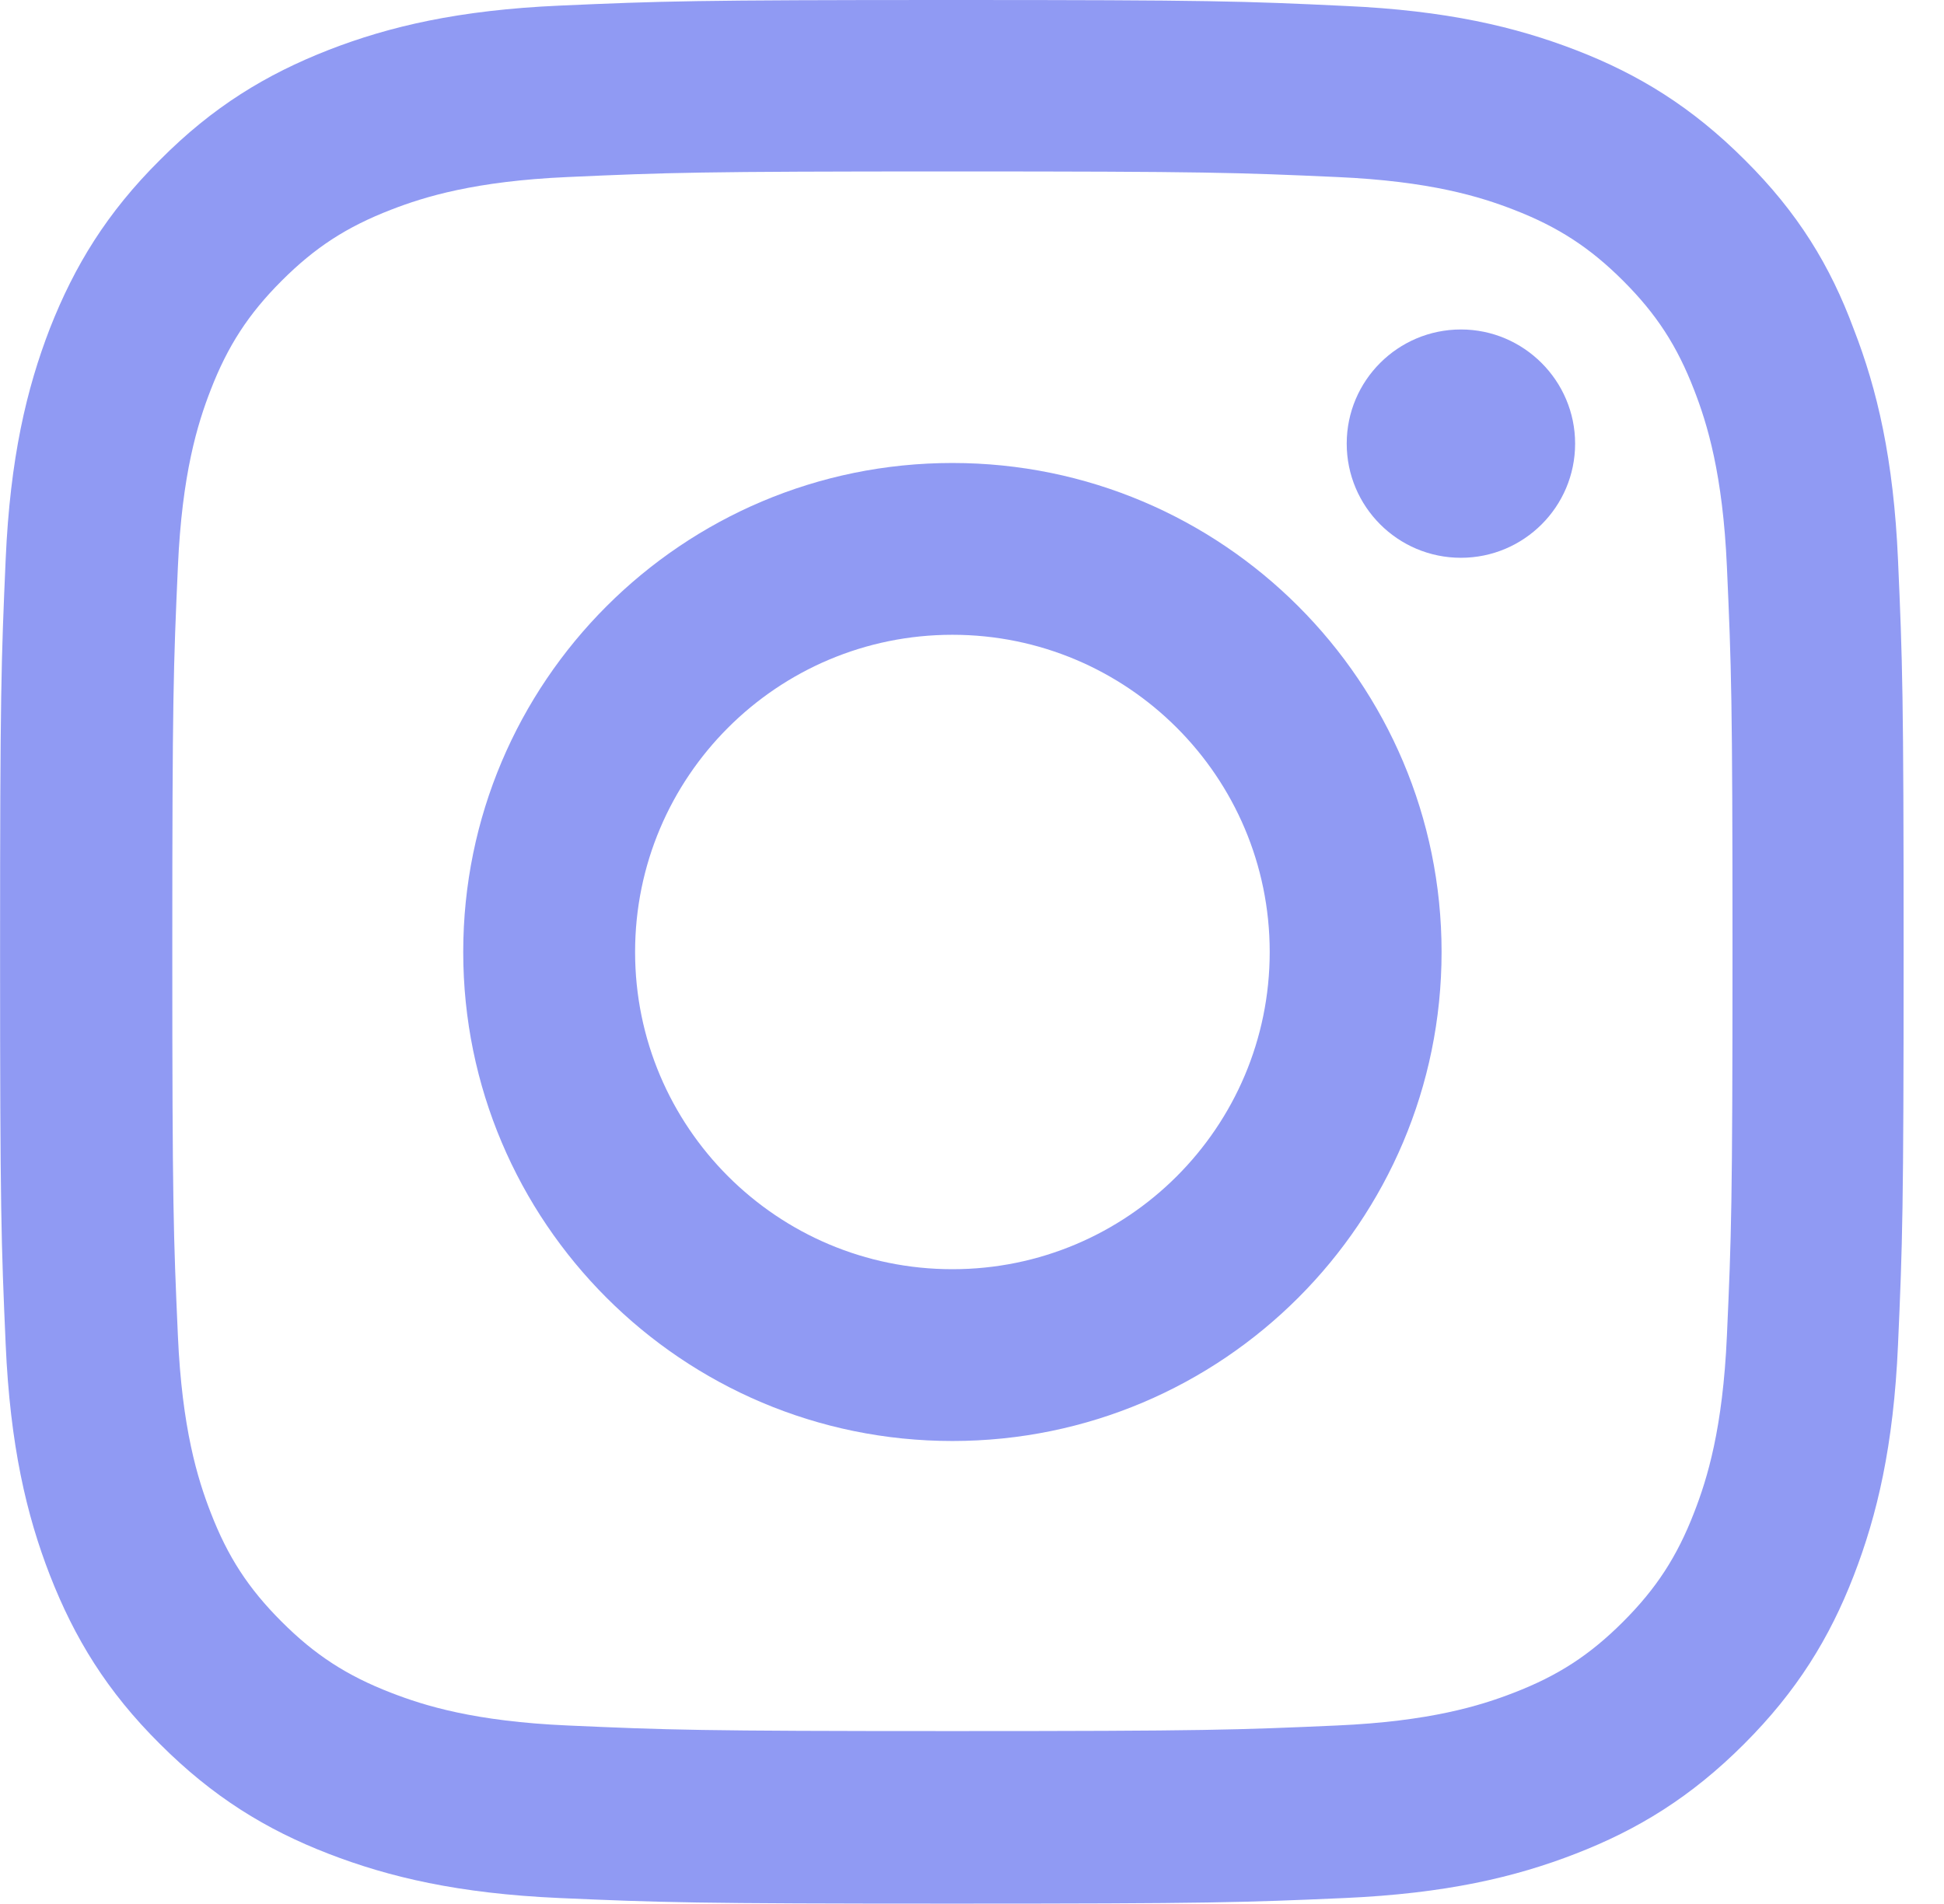 <svg width="49" height="48" viewBox="0 0 49 48" fill="none" xmlns="http://www.w3.org/2000/svg">
<g clip-path="url(#clip0_125_150)">
<path d="M24.006 4.322C30.419 4.322 31.179 4.35 33.701 4.463C36.045 4.566 37.311 4.959 38.155 5.287C39.271 5.719 40.077 6.244 40.912 7.078C41.756 7.922 42.272 8.719 42.703 9.834C43.031 10.678 43.425 11.953 43.528 14.287C43.641 16.819 43.669 17.578 43.669 23.981C43.669 30.394 43.641 31.153 43.528 33.675C43.425 36.019 43.031 37.284 42.703 38.128C42.272 39.244 41.746 40.05 40.912 40.884C40.068 41.728 39.271 42.244 38.155 42.675C37.311 43.003 36.036 43.397 33.701 43.5C31.17 43.612 30.41 43.641 24.006 43.641C17.592 43.641 16.833 43.612 14.31 43.5C11.966 43.397 10.701 43.003 9.857 42.675C8.741 42.244 7.934 41.719 7.1 40.884C6.256 40.041 5.74 39.244 5.309 38.128C4.981 37.284 4.587 36.009 4.484 33.675C4.371 31.144 4.343 30.384 4.343 23.981C4.343 17.569 4.371 16.809 4.484 14.287C4.587 11.944 4.981 10.678 5.309 9.834C5.74 8.719 6.265 7.912 7.1 7.078C7.944 6.234 8.741 5.719 9.857 5.287C10.701 4.959 11.976 4.566 14.31 4.463C16.833 4.35 17.592 4.322 24.006 4.322ZM24.006 0C17.489 0 16.674 0.028 14.114 0.141C11.563 0.253 9.81 0.666 8.291 1.256C6.706 1.875 5.365 2.691 4.034 4.031C2.693 5.362 1.877 6.703 1.258 8.278C0.668 9.806 0.255 11.55 0.143 14.1C0.03 16.669 0.002 17.484 0.002 24C0.002 30.516 0.03 31.331 0.143 33.891C0.255 36.441 0.668 38.194 1.258 39.712C1.877 41.297 2.693 42.638 4.034 43.969C5.365 45.3 6.706 46.125 8.281 46.734C9.81 47.325 11.554 47.737 14.104 47.85C16.664 47.962 17.48 47.991 23.997 47.991C30.513 47.991 31.329 47.962 33.889 47.85C36.439 47.737 38.193 47.325 39.712 46.734C41.287 46.125 42.628 45.3 43.959 43.969C45.291 42.638 46.116 41.297 46.725 39.722C47.316 38.194 47.729 36.45 47.841 33.9C47.954 31.341 47.982 30.525 47.982 24.009C47.982 17.494 47.954 16.678 47.841 14.119C47.729 11.569 47.316 9.816 46.725 8.297C46.135 6.703 45.319 5.362 43.978 4.031C42.647 2.7 41.306 1.875 39.73 1.266C38.202 0.675 36.458 0.263 33.908 0.15C31.338 0.028 30.523 0 24.006 0Z" fill="#909AF3"/>
<path d="M24.006 11.672C17.198 11.672 11.676 17.194 11.676 24C11.676 30.806 17.198 36.328 24.006 36.328C30.813 36.328 36.336 30.806 36.336 24C36.336 17.194 30.813 11.672 24.006 11.672ZM24.006 31.997C19.59 31.997 16.008 28.416 16.008 24C16.008 19.584 19.59 16.003 24.006 16.003C28.422 16.003 32.004 19.584 32.004 24C32.004 28.416 28.422 31.997 24.006 31.997Z" fill="#909AF3"/>
<path d="M39.702 11.184C39.702 12.778 38.408 14.062 36.824 14.062C35.23 14.062 33.945 12.769 33.945 11.184C33.945 9.591 35.239 8.306 36.824 8.306C38.408 8.306 39.702 9.6 39.702 11.184Z" fill="#909AF3"/>
</g>
<defs>
<clipPath id="clip0_125_150">
<rect width="48.008" height="48" fill="white" transform="translate(0.002)"/>
</clipPath>
</defs>
</svg>
